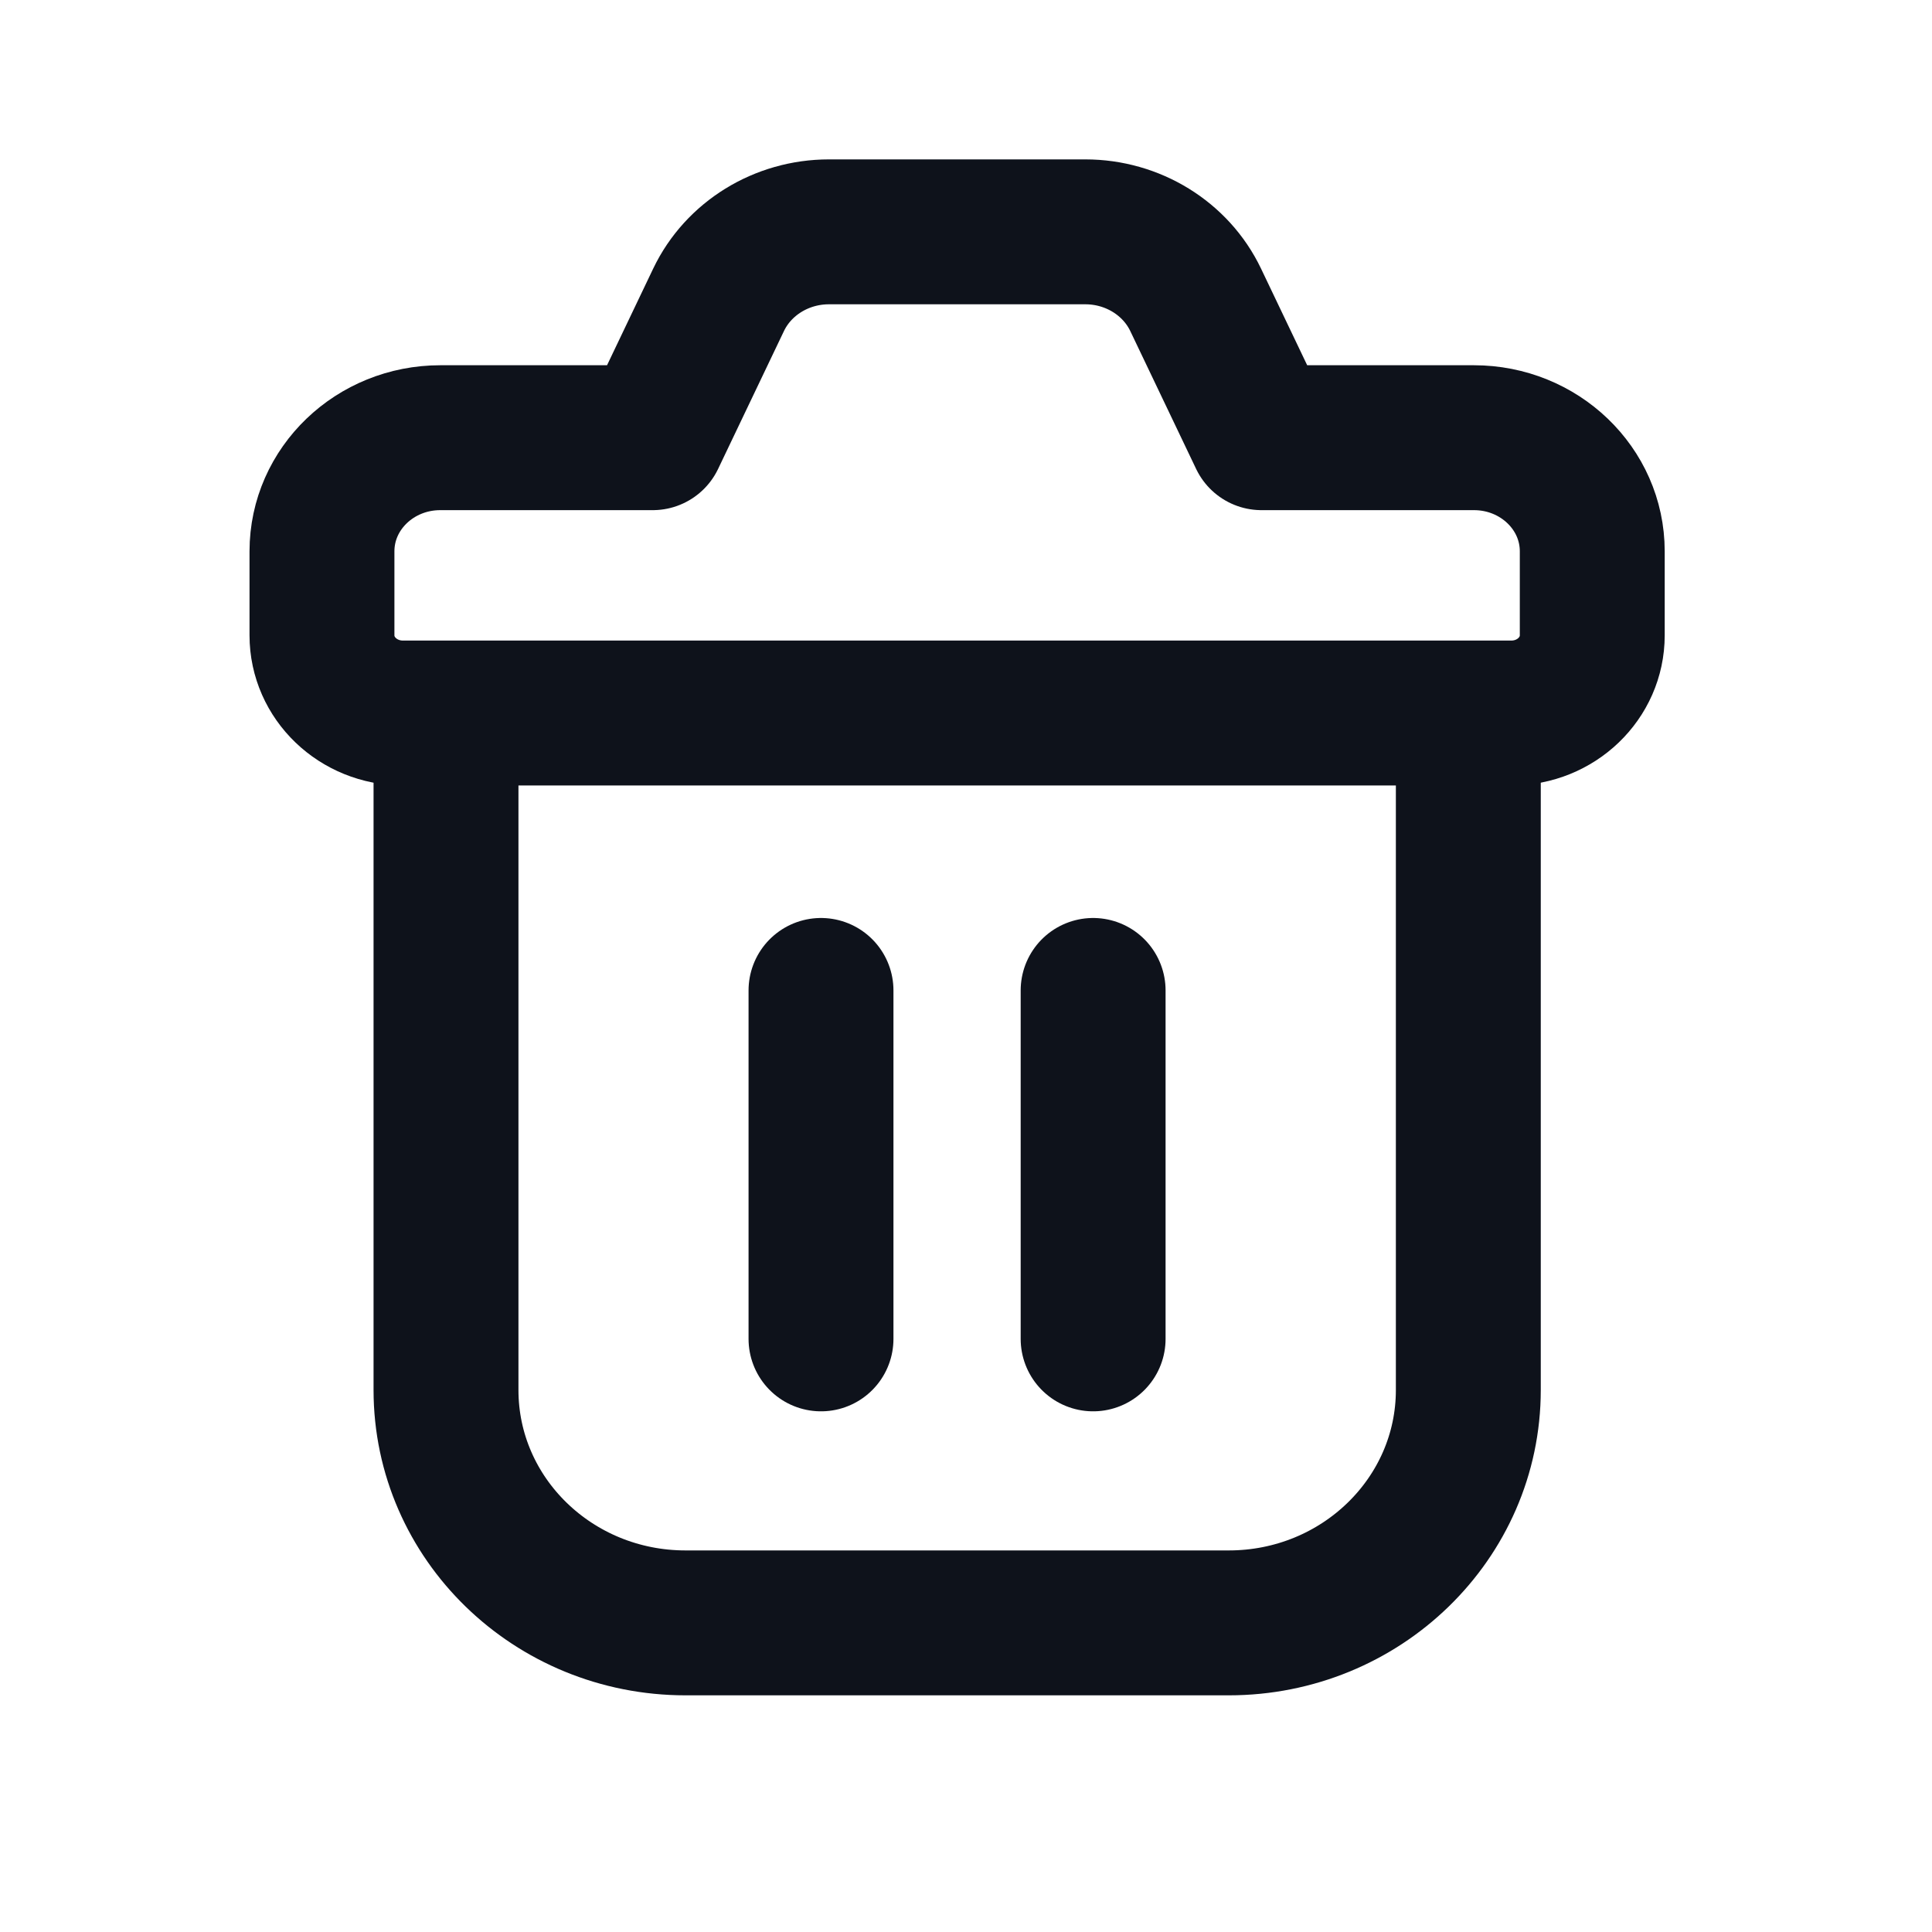 <svg width="20" height="20" viewBox="0 0 20 20" fill="none" xmlns="http://www.w3.org/2000/svg">
<path d="M12.377 3.103L13.059 4.531H15.258C15.934 4.531 16.483 5.057 16.483 5.707V6.577C16.483 7.021 16.108 7.381 15.645 7.381H4.171C3.708 7.381 3.333 7.021 3.333 6.577V5.707C3.333 5.057 3.882 4.531 4.558 4.531H6.757L7.439 3.103C7.644 2.675 8.09 2.4 8.581 2.4H11.235C11.726 2.4 12.172 2.675 12.377 3.103Z" stroke="#0E121B" stroke-width="1.5" stroke-linecap="round" stroke-linejoin="round"/>
<path d="M15.2 7.441V14.389C15.2 15.721 14.089 16.8 12.72 16.8H7.097C5.727 16.8 4.617 15.721 4.617 14.389V7.441" stroke="#0E121B" stroke-width="1.5" stroke-linecap="round" stroke-linejoin="round"/>
<path d="M8.499 10.253V13.86M11.316 10.253V13.86" stroke="#0E121B" stroke-width="1.5" stroke-linecap="round" stroke-linejoin="round"/>
</svg>
